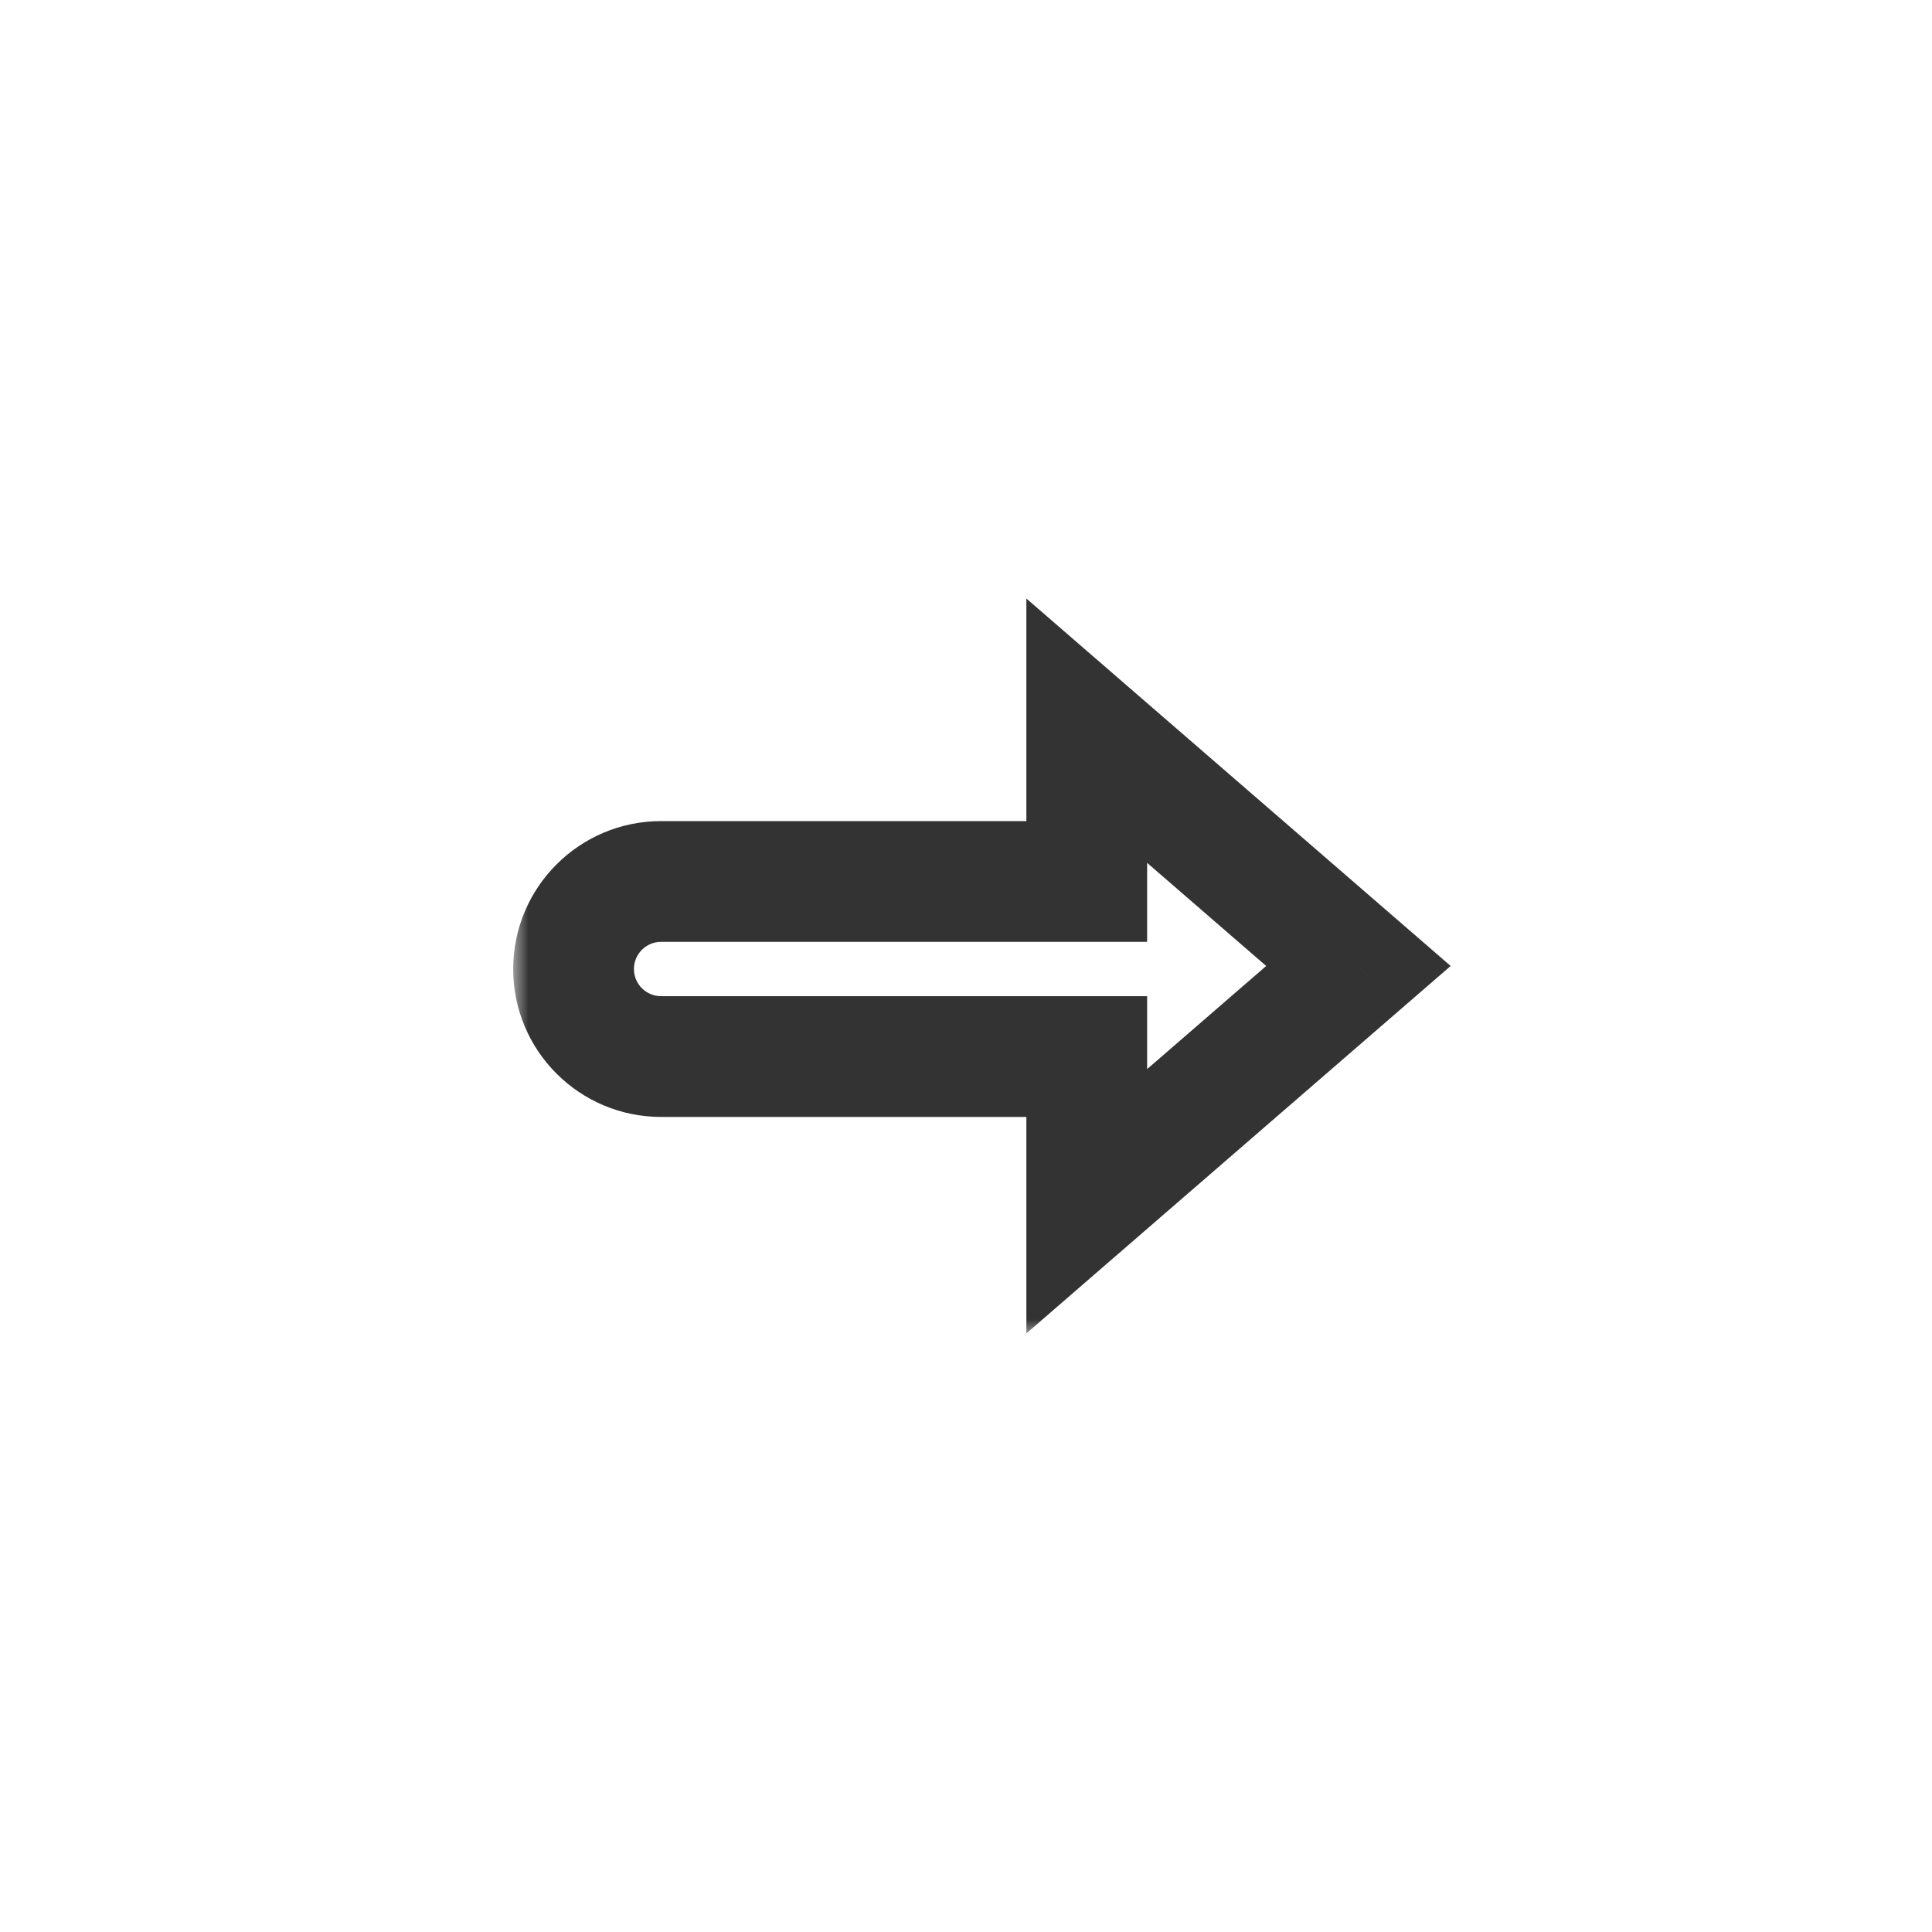 <svg width="64" height="64" viewBox="0 0 64 64" fill="none" xmlns="http://www.w3.org/2000/svg">
<mask id="path-1-outside-1_352_11" maskUnits="userSpaceOnUse" x="17" y="19.205" width="32" height="25" fill="black">
<rect fill="white" x="17" y="19.205" width="32" height="25"/>
<path fill-rule="evenodd" clip-rule="evenodd" d="M36 39.794L45 31.999L36 24.205V29.2L21.9 29.2C20.298 29.2 19 30.498 19 32.1C19 33.702 20.298 35 21.9 35L36 35V39.794Z"/>
</mask>
<path d="M45 31.999L46.309 33.511L48.055 31.999L46.309 30.487L45 31.999ZM36 39.794H34V44.171L37.309 41.305L36 39.794ZM36 24.205L37.309 22.693L34 19.827V24.205H36ZM36 29.2L36 31.2L38 31.2V29.2H36ZM21.9 29.2L21.9 27.2L21.9 27.2L21.9 29.2ZM21.9 35L21.9 37L21.9 37L21.9 35ZM36 35H38V33L36 33L36 35ZM43.69 30.487L34.69 38.282L37.309 41.305L46.309 33.511L43.69 30.487ZM34.69 25.717L43.69 33.511L46.309 30.487L37.309 22.693L34.69 25.717ZM38 29.2V24.205H34V29.2H38ZM21.9 31.2L36 31.2L36 27.2L21.9 27.2L21.9 31.2ZM21 32.1C21 31.603 21.403 31.2 21.9 31.2L21.9 27.2C19.194 27.2 17 29.394 17 32.1H21ZM21.9 33C21.403 33 21 32.597 21 32.1H17C17 34.806 19.194 37 21.9 37V33ZM36 33L21.9 33L21.9 37L36 37L36 33ZM38 39.794V35H34V39.794H38Z" fill="#333333" mask="url(#path-1-outside-1_352_11)"/>
</svg>
